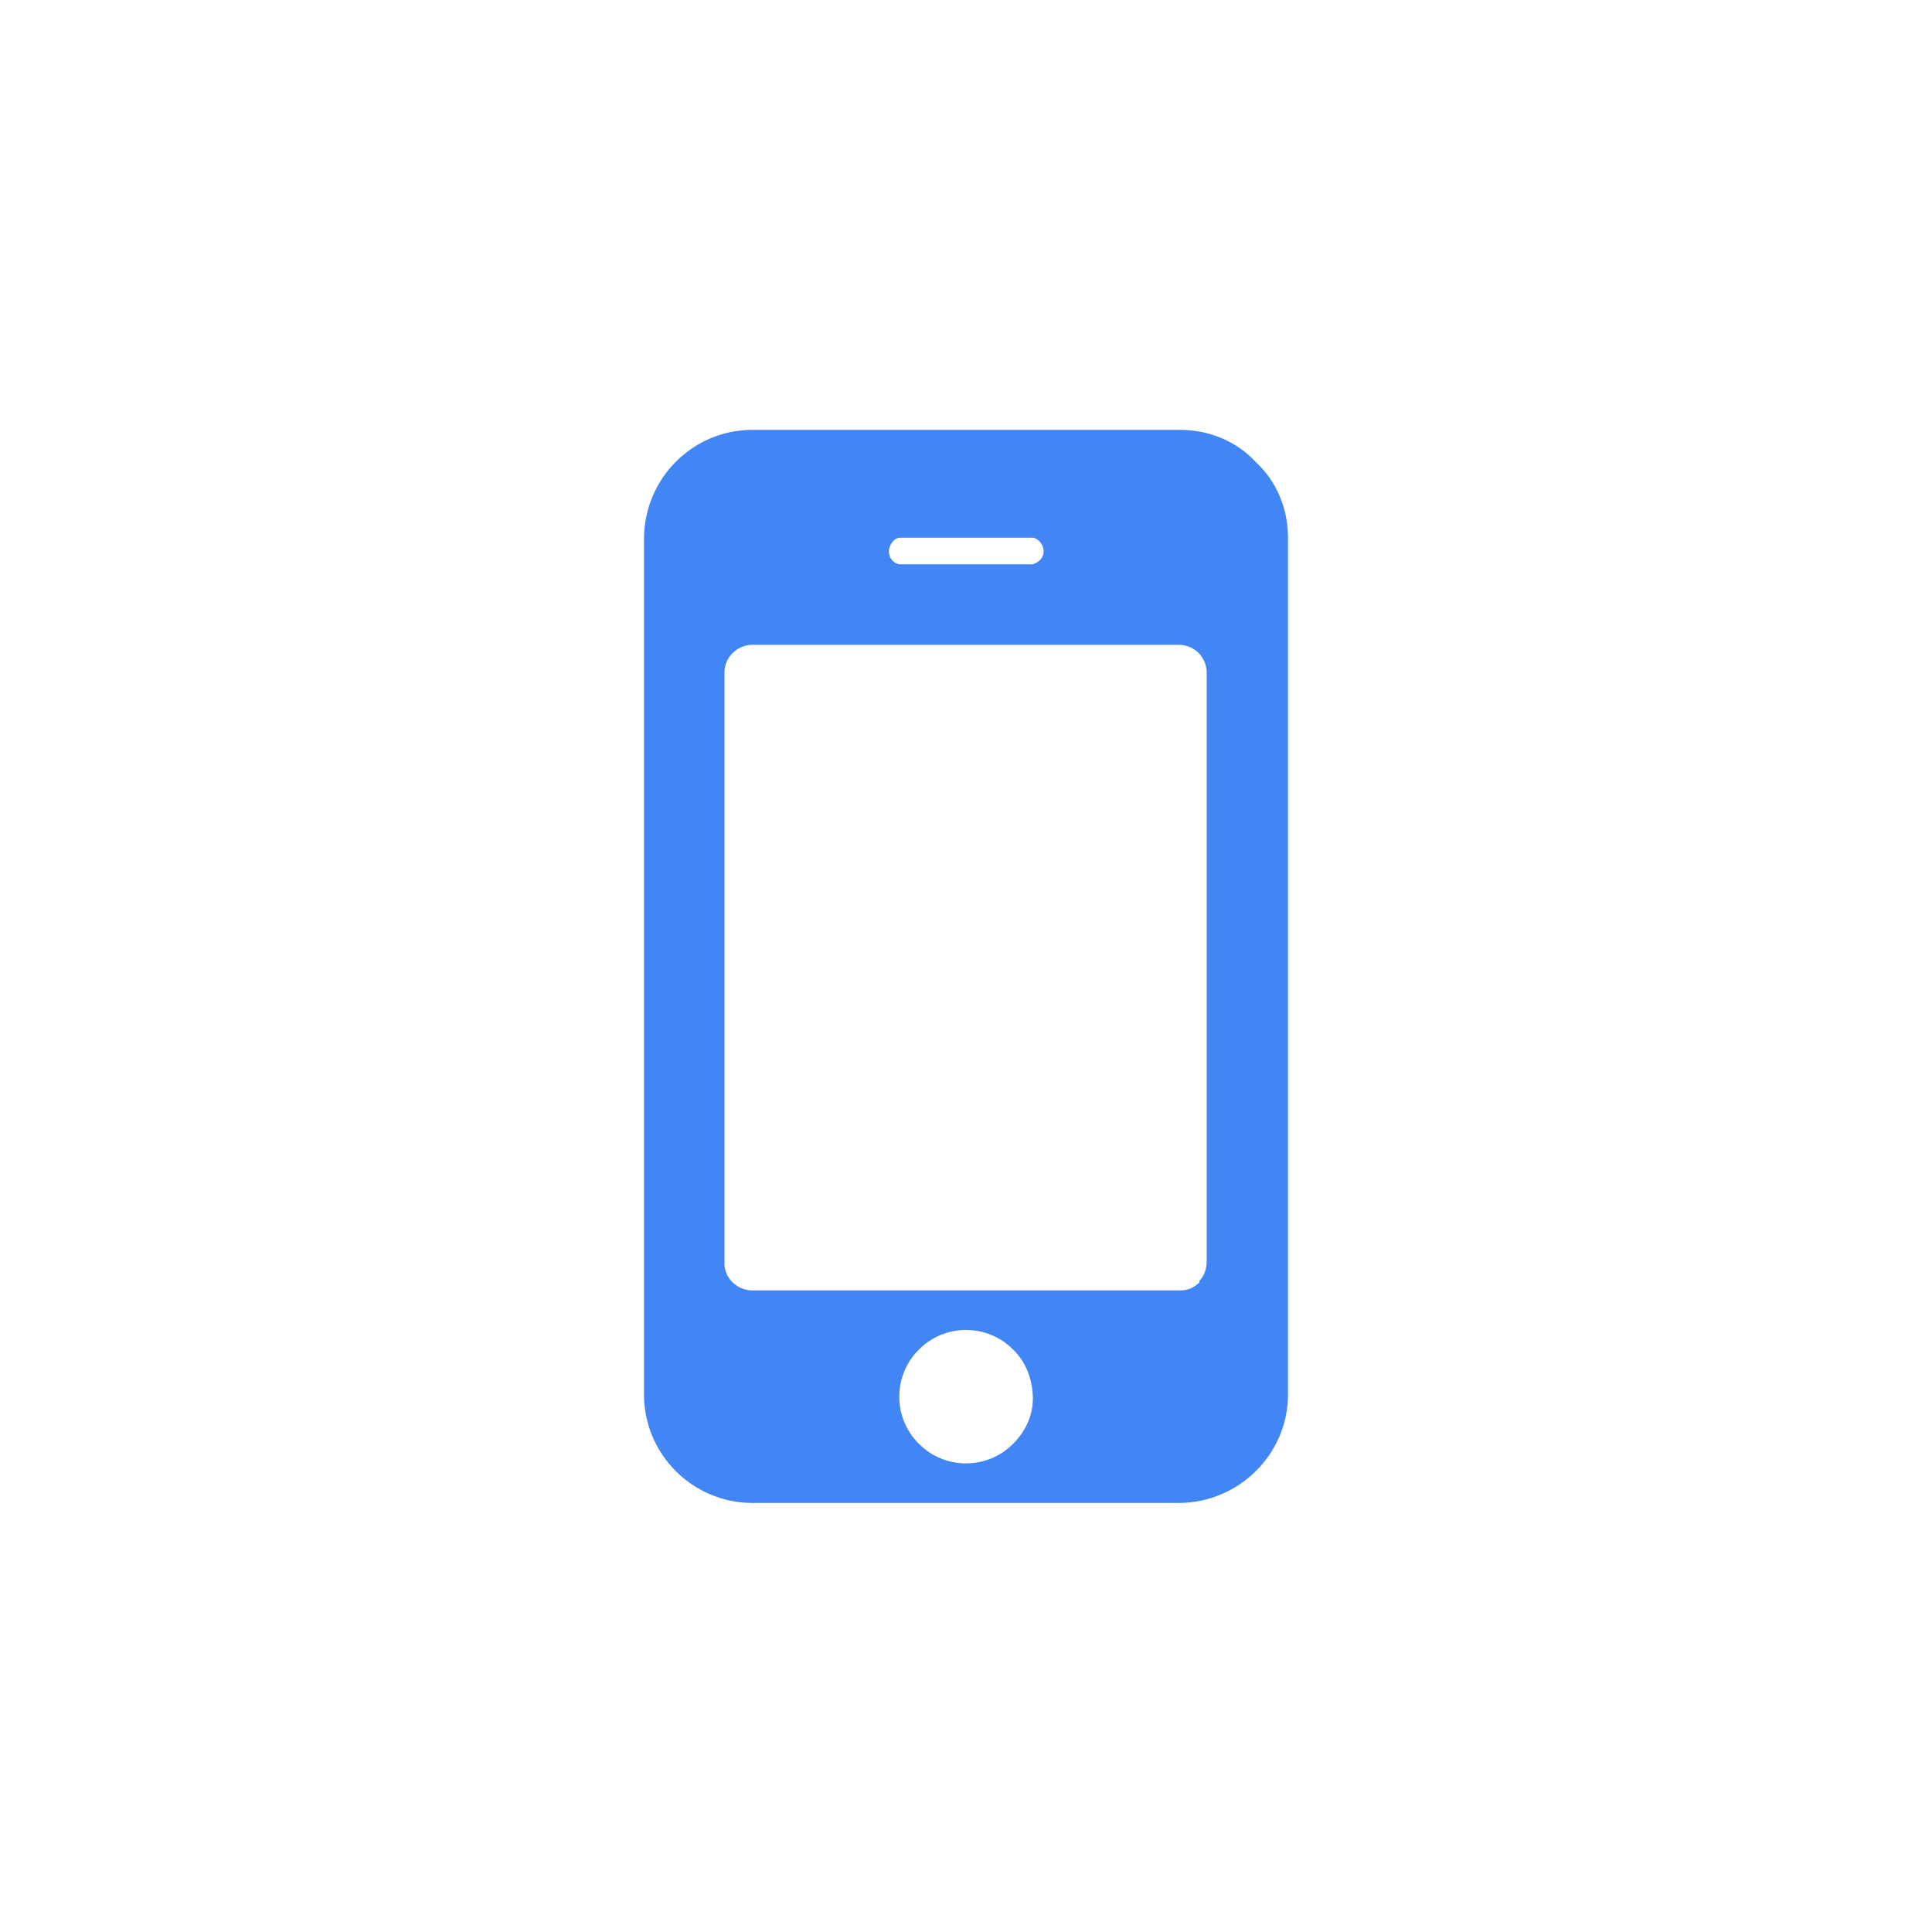<?xml version="1.0" standalone="no"?>
<svg version="1.1" preserveAspectRatio="none" viewBox="0 0 24 24" class="ng-element" data-id="79b69e63edf0d1d7e3b47de94870f688" style="fill: rgb(0, 0, 0); width: 24px; height: 24px;" xmlns="http://www.w3.org/2000/svg"><g><path xmlns:default="http://www.w3.org/2000/svg" id="mobile" d="M12.59,17.93c-0.32,0.33-0.85,0.33-1.17,0.01c-0.33-0.32-0.33-0.85-0.01-1.17c0.32-0.33,0.85-0.33,1.17-0.01  c0.16,0.15,0.24,0.36,0.25,0.58C12.84,17.56,12.75,17.77,12.59,17.93z M14.9,15.93c-0.06,0.06-0.14,0.1-0.23,0.1H9.33  C9.14,16.02,8.99,15.86,9,15.68c0,0,0-0.01,0-0.01V8.35c0-0.18,0.15-0.33,0.33-0.34h5.33c0.18,0.01,0.32,0.15,0.33,0.33v7.33  c0,0.09-0.03,0.18-0.09,0.24V15.93z M12.83,7.01h-1.66c-0.09-0.02-0.15-0.11-0.12-0.21c0.02-0.06,0.06-0.11,0.12-0.12h1.67  c0.09,0.03,0.14,0.12,0.12,0.21C12.94,6.95,12.89,6.99,12.83,7.01z M15.6,5.74c-0.24-0.26-0.58-0.4-0.94-0.4H9.33  C8.6,5.35,8.01,5.94,8,6.68v10.66c0.01,0.73,0.6,1.32,1.33,1.33h5.33c0.73-0.01,1.33-0.6,1.34-1.33V6.68  C16,6.32,15.86,5.98,15.6,5.74z" style="fill: rgb(66, 133, 244);"/></g></svg>